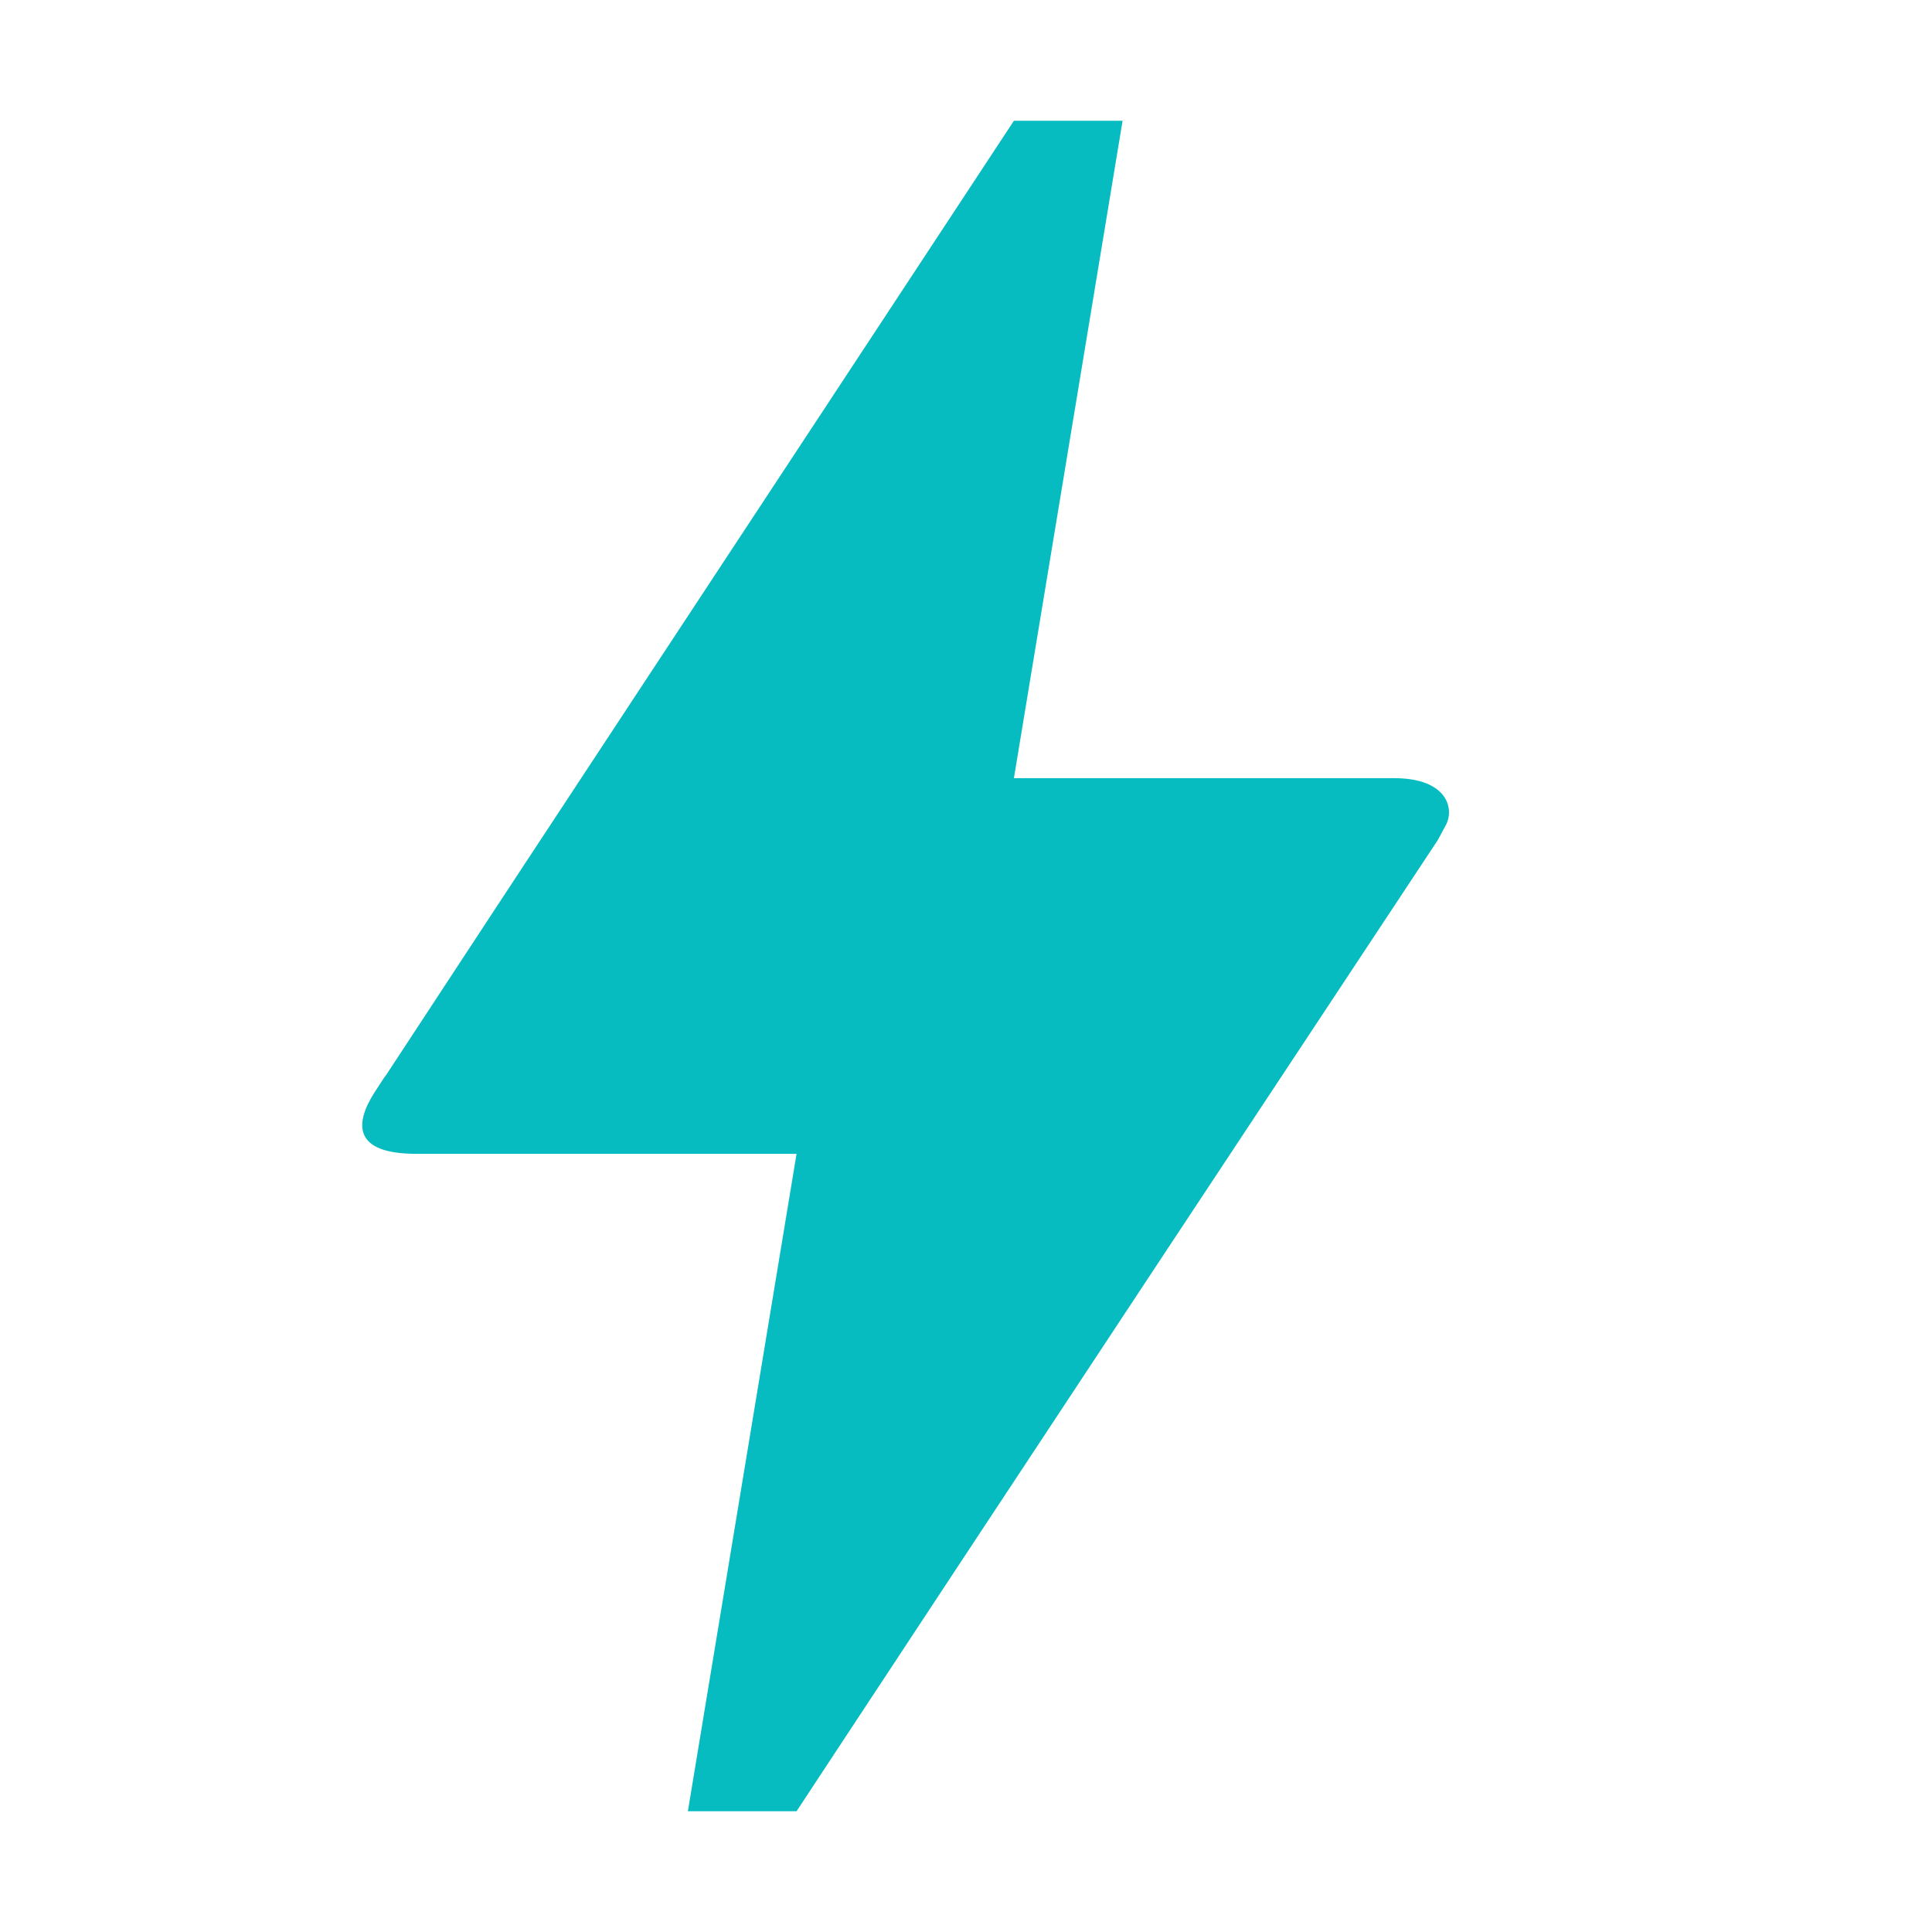 <svg width="64" height="64" viewBox="0 0 64 64" fill="none" xmlns="http://www.w3.org/2000/svg">
<path d="M26.387 60H22.787L26.387 38.222H13.786C11.698 38.222 11.734 37.227 12.418 36.169C13.102 35.111 12.598 35.92 12.67 35.796C17.314 28.702 24.299 18.124 33.587 4H37.187L33.587 25.778H46.187C47.951 25.778 48.203 26.804 47.879 27.364L47.627 27.831C33.443 49.267 26.387 60 26.387 60Z" fill="#06BCC1"/>
</svg>
